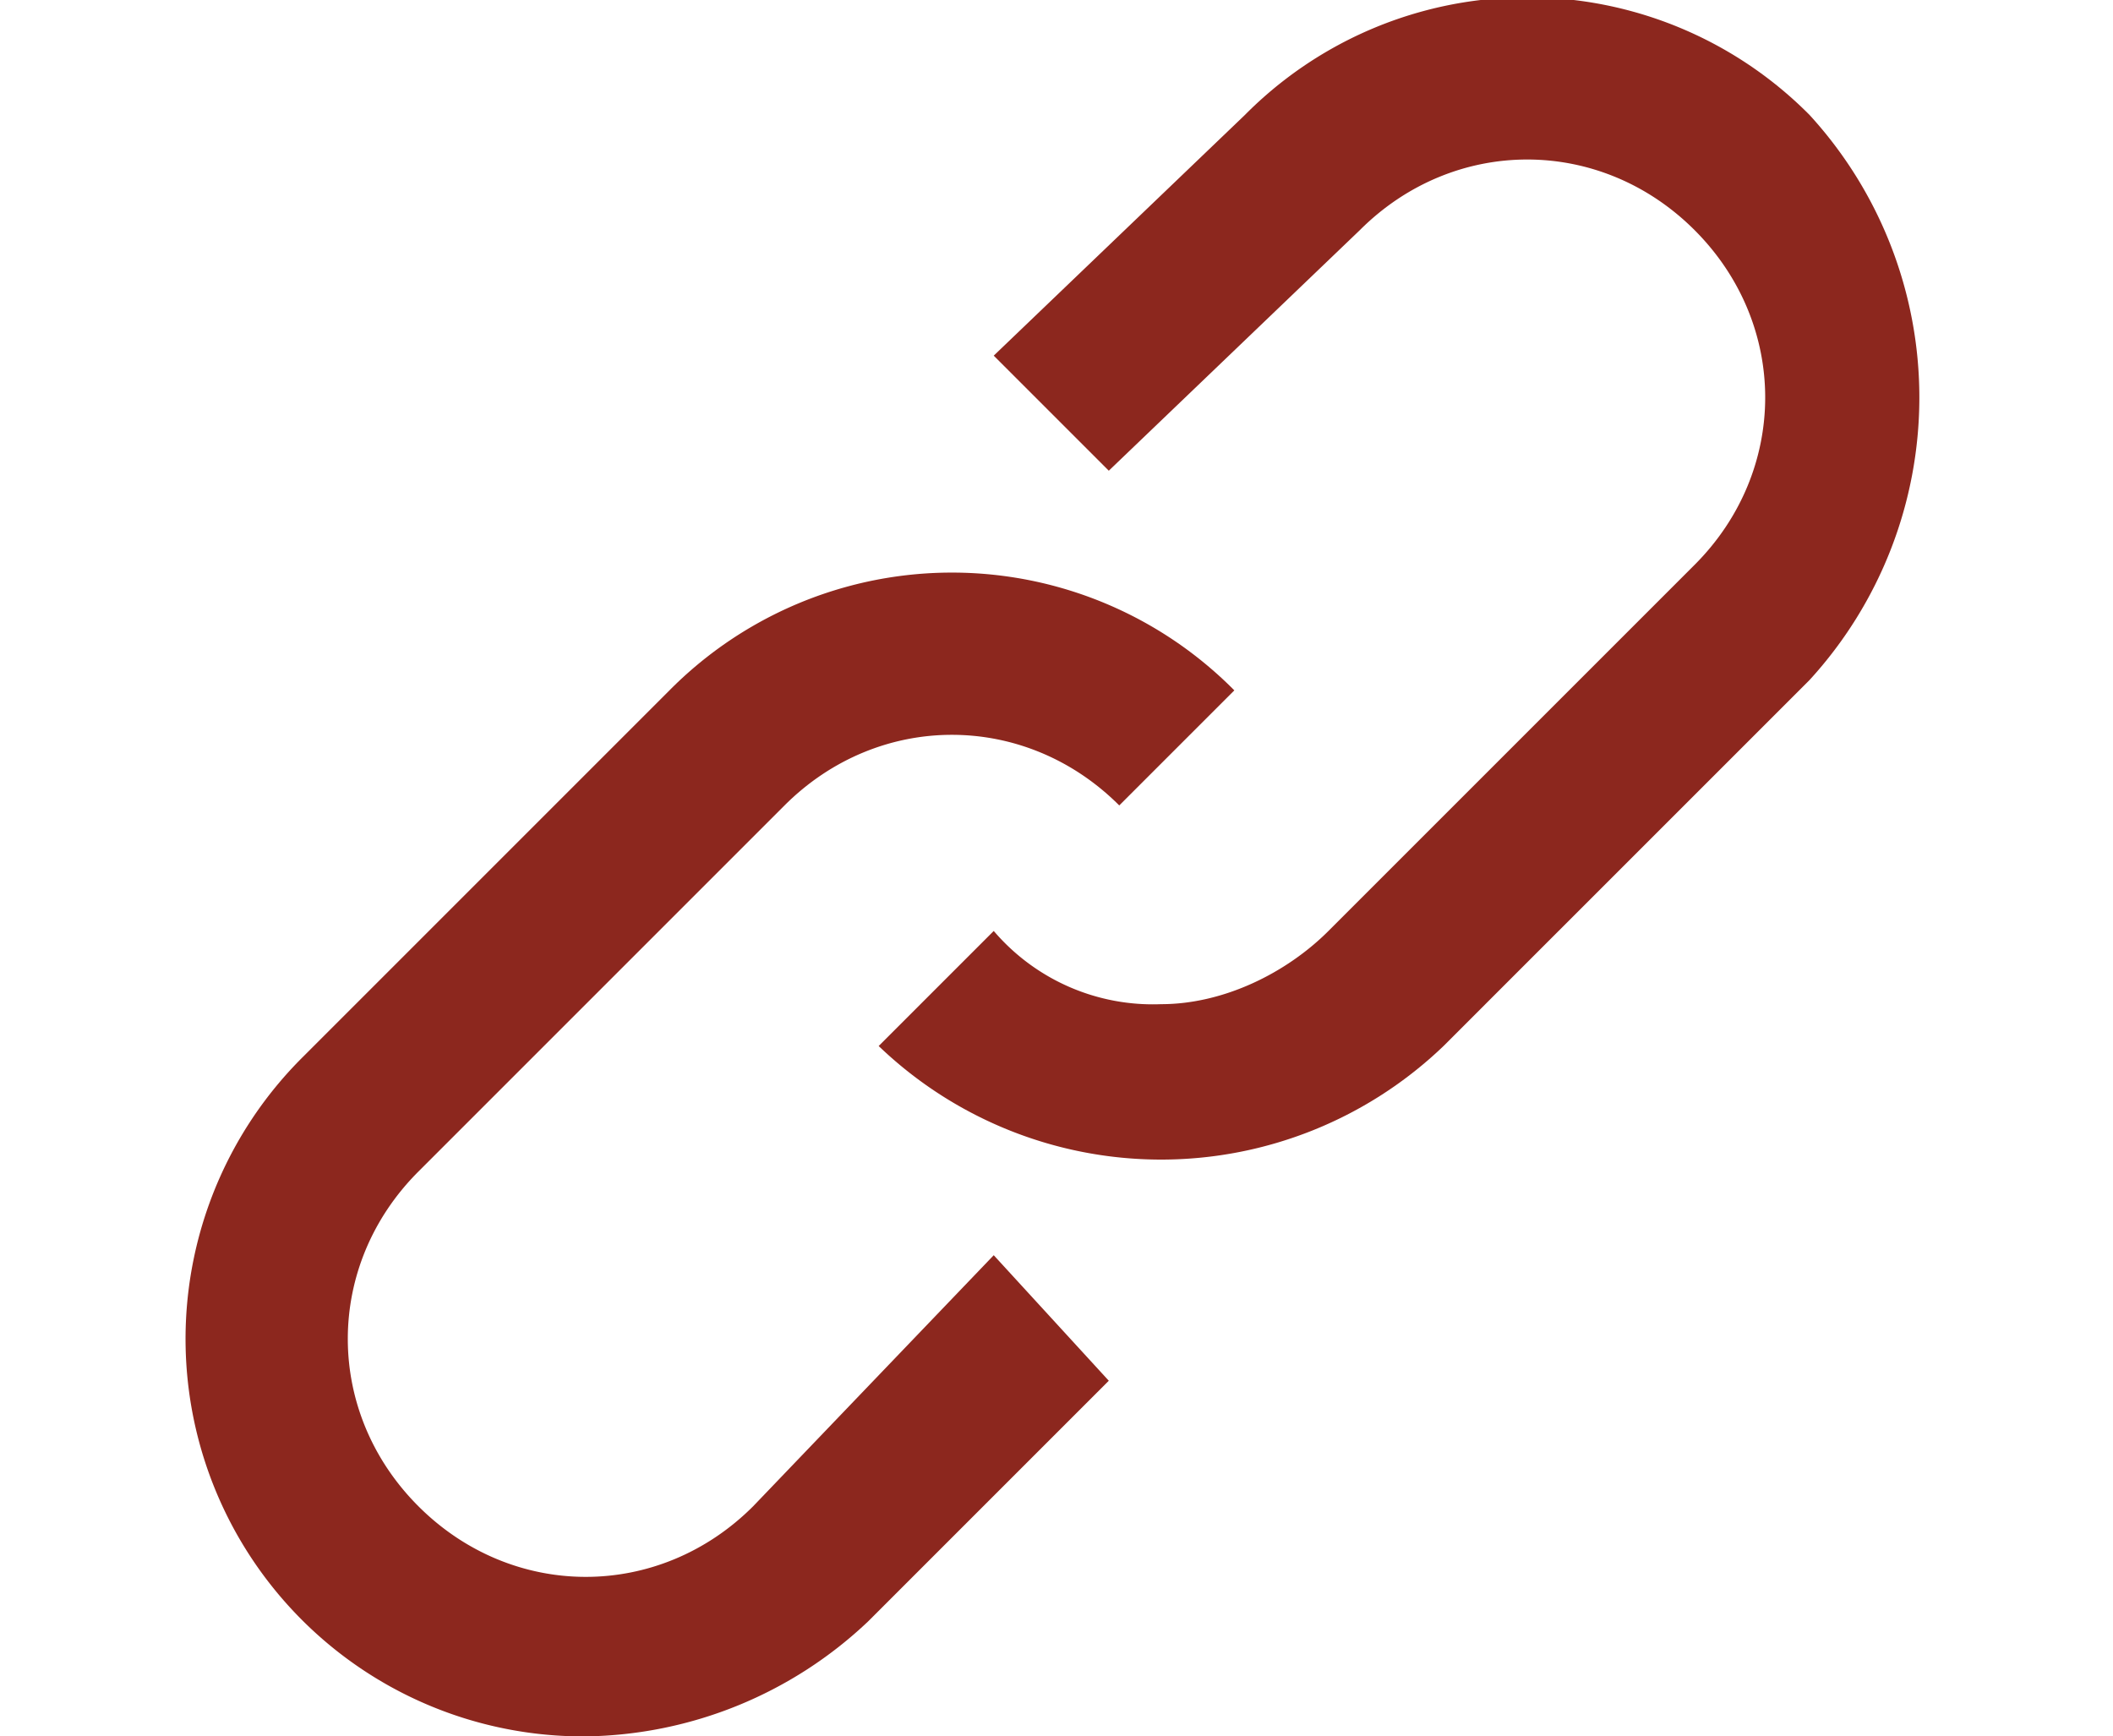<svg id="Capa_1" xmlns="http://www.w3.org/2000/svg" viewBox="0 0 20.2 16.6"><style>.st0{fill:#8c271e}</style><path class="st0" d="M17.3 1.1a3.8 3.8 0 0 0-5.4 0L9.5 3.4l1.1 1.1L13 2.2c.9-.9 2.3-.9 3.2 0 .9.9.9 2.3 0 3.2l-3.5 3.5c-.4.4-1 .7-1.6.7a2 2 0 0 1-1.6-.7L8.4 10a3.9 3.9 0 0 0 5.4 0l3.5-3.5a4 4 0 0 0 0-5.4z"/><path class="st0" d="M7.2 14.4c-.9.9-2.3.9-3.2 0-.9-.9-.9-2.3 0-3.2l3.5-3.5c.9-.9 2.3-.9 3.2 0l1.1-1.1a3.8 3.8 0 0 0-5.4 0l-3.5 3.5a3.8 3.8 0 0 0 2.7 6.5 4 4 0 0 0 2.7-1.1l2.3-2.3L9.5 12l-2.3 2.4z"/></svg>